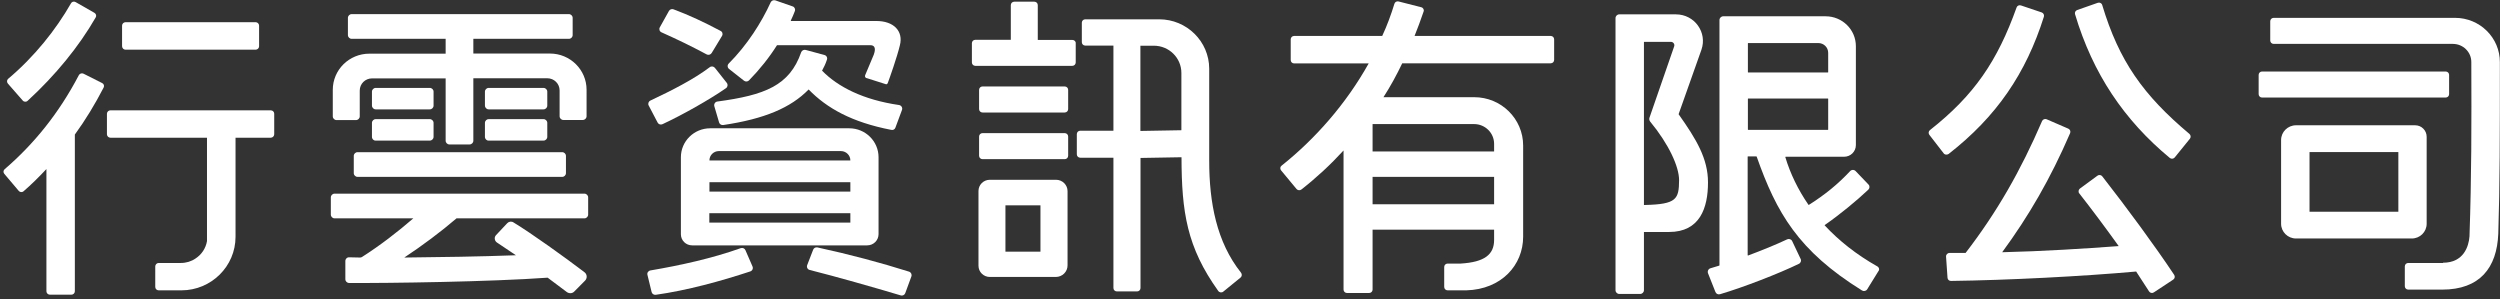 <svg width="694" height="83" viewBox="0 0 694 83" fill="none" xmlns="http://www.w3.org/2000/svg">
<rect x="0" y="0" width="694" height="83" fill="#333333" stroke="none"/>
<path d="M152.028 77.083C136.345 78.221 107.961 78.623 96.919 78.556C96.344 78.556 95.87 78.088 95.87 77.519V72.465C95.87 71.862 96.344 71.394 96.953 71.427C97.902 71.46 98.986 71.494 99.968 71.494C100.171 71.494 100.374 71.427 100.51 71.327C105.557 68.114 110.4 64.365 114.736 60.617H92.889C92.313 60.617 91.839 60.148 91.839 59.579V54.793C91.839 54.224 92.313 53.755 92.889 53.755H162.223C162.799 53.755 163.273 54.224 163.273 54.793V59.579C163.273 60.148 162.799 60.617 162.223 60.617H126.726C122.526 64.231 117.208 68.214 112.229 71.494C122.052 71.394 133.399 71.226 143.221 70.858C143.221 70.858 139.868 68.582 137.937 67.31C137.26 66.842 137.124 65.871 137.7 65.269C138.649 64.265 139.969 62.825 140.816 61.955C141.257 61.487 141.968 61.386 142.51 61.721C147.59 64.8 156.769 71.394 162.257 75.577C163.002 76.146 163.069 77.217 162.426 77.887C161.511 78.824 160.258 80.062 159.411 80.932C158.869 81.501 157.989 81.535 157.345 81.066L152.028 77.083ZM131.4 10.78V14.864H152.671C158.294 14.864 162.832 19.382 162.832 24.905V32.268C162.832 32.837 162.358 33.305 161.782 33.305H156.397C155.821 33.305 155.347 32.837 155.347 32.268V25.105C155.347 23.231 153.823 21.725 151.926 21.725H131.4V39.062C131.4 39.631 130.926 40.1 130.35 40.1H124.761C124.186 40.1 123.711 39.631 123.711 39.062V21.759H103.287C101.39 21.759 99.866 23.265 99.866 25.139V32.301C99.866 32.87 99.392 33.339 98.816 33.339H93.431C92.855 33.339 92.381 32.87 92.381 32.301V24.938C92.381 19.382 96.919 14.897 102.542 14.897H123.711V10.78H97.631C97.055 10.78 96.581 10.312 96.581 9.743V4.957C96.581 4.388 97.055 3.919 97.631 3.919H157.921C158.497 3.919 158.971 4.388 158.971 4.957V9.743C158.971 10.312 158.497 10.78 157.921 10.78H131.4ZM98.207 48.065V43.279C98.207 42.71 98.681 42.242 99.257 42.242H156.058C156.634 42.242 157.108 42.71 157.108 43.279V48.065C157.108 48.634 156.634 49.103 156.058 49.103H99.29C98.681 49.103 98.207 48.634 98.207 48.065ZM103.253 29.289V25.44C103.253 24.871 103.728 24.403 104.303 24.403H119.308C119.884 24.403 120.358 24.871 120.358 25.44V29.323C120.358 29.892 119.884 30.36 119.308 30.36H104.303C103.728 30.36 103.253 29.892 103.253 29.289ZM103.253 37.991V34.109C103.253 33.54 103.728 33.071 104.303 33.071H119.308C119.884 33.071 120.358 33.54 120.358 34.109V37.991C120.358 38.56 119.884 39.029 119.308 39.029H104.303C103.728 39.062 103.253 38.594 103.253 37.991ZM134.618 29.289V25.44C134.618 24.871 135.092 24.403 135.668 24.403H150.876C151.452 24.403 151.926 24.871 151.926 25.44V29.323C151.926 29.892 151.452 30.36 150.876 30.36H135.668C135.092 30.36 134.618 29.892 134.618 29.289ZM134.618 37.991V34.109C134.618 33.54 135.092 33.071 135.668 33.071H150.876C151.452 33.071 151.926 33.54 151.926 34.109V37.991C151.926 38.56 151.452 39.029 150.876 39.029H135.668C135.092 39.062 134.618 38.594 134.618 37.991Z" fill="white"/>
<path d="M344.516 75.711C337.742 67.21 335.676 56.266 335.676 44.652V19.081C335.676 11.517 329.444 5.359 321.789 5.359H301.263C300.721 5.359 300.315 5.794 300.315 6.296V11.718C300.315 12.253 300.755 12.655 301.263 12.655H309.087V36.284H299.874C299.332 36.284 298.926 36.719 298.926 37.221V42.844C298.926 43.38 299.366 43.781 299.874 43.781H309.087V79.962C309.087 80.497 309.527 80.899 310.035 80.899H315.658C316.2 80.899 316.606 80.464 316.606 79.962V43.848L327.987 43.648C328.021 58.876 329.477 68.616 338.182 80.765C338.521 81.234 339.165 81.301 339.571 80.966L344.381 77.05C344.787 76.715 344.821 76.113 344.516 75.711ZM316.606 12.688H320.298C324.532 12.688 327.953 16.069 327.953 20.253V36.15L316.573 36.351V12.688H316.606Z" fill="white"/>
<path d="M293.168 49.906H274.776C273.015 49.906 271.626 51.312 271.626 53.019V73.77C271.626 75.51 273.049 76.883 274.776 76.883H293.1C294.895 76.883 296.352 75.444 296.352 73.67V53.053C296.352 51.346 294.929 49.906 293.168 49.906ZM288.832 69.854H279.111V57.002H288.832V69.854Z" fill="white"/>
<path d="M297.673 11.082H288.087V1.409C288.087 0.874 287.647 0.472 287.139 0.472H281.55C281.008 0.472 280.602 0.907 280.602 1.409V11.048H270.745C270.203 11.048 269.797 11.483 269.797 11.986V17.341C269.797 17.876 270.237 18.278 270.745 18.278H297.673C298.215 18.278 298.621 17.843 298.621 17.341V11.986C298.655 11.483 298.215 11.082 297.673 11.082Z" fill="white"/>
<path d="M295.573 24.001H272.744C272.202 24.001 271.795 24.436 271.795 24.938V30.293C271.795 30.829 272.236 31.23 272.744 31.23H295.573C296.115 31.23 296.521 30.795 296.521 30.293V24.938C296.521 24.436 296.115 24.001 295.573 24.001Z" fill="white"/>
<path d="M295.573 36.954H272.744C272.202 36.954 271.795 37.389 271.795 37.891V43.246C271.795 43.782 272.236 44.183 272.744 44.183H295.573C296.115 44.183 296.521 43.748 296.521 43.246V37.891C296.521 37.389 296.115 36.954 295.573 36.954Z" fill="white"/>
<path d="M392.681 9.977H430.481C430.989 9.977 431.429 10.379 431.429 10.915V16.638C431.429 17.14 431.023 17.575 430.481 17.575H389.26C387.702 20.821 385.974 24.001 384.044 26.98H409.244C416.729 26.98 422.826 32.971 422.826 40.401V65.704C422.826 73.569 416.831 80.33 407.042 80.598H401.86C401.352 80.598 400.911 80.196 400.911 79.661V74.105C400.911 73.603 401.318 73.168 401.86 73.168H405.484C412.123 72.766 414.765 70.657 414.765 66.608V63.763H381.029V80.397C381.029 80.899 380.623 81.334 380.081 81.334H373.916C373.408 81.334 372.968 80.933 372.968 80.397V41.773C369.344 45.723 365.449 49.337 361.249 52.617C360.842 52.919 360.266 52.852 359.928 52.483L355.626 47.296C355.287 46.894 355.355 46.292 355.762 45.99C365.11 38.56 373.679 28.821 379.945 17.608H359.25C358.742 17.608 358.302 17.207 358.302 16.671V10.915C358.302 10.412 358.708 9.977 359.25 9.977H383.705C385.06 7.066 386.144 4.12 387.092 1.041C387.228 0.572 387.736 0.271 388.244 0.405L394.544 2.012C395.086 2.146 395.391 2.715 395.187 3.217C394.374 5.559 393.562 7.835 392.681 9.977ZM381.029 42.041H414.765V39.932C414.765 36.887 412.258 34.444 409.21 34.444H381.029V42.041ZM381.029 56.701H414.765V49.103H381.029V56.701Z" fill="white"/>
<path d="M521.12 73.937C515.26 70.624 510.45 66.775 506.555 62.591C506.521 62.558 506.521 62.491 506.555 62.457C510.687 59.612 515.429 55.697 518.647 52.651C519.054 52.249 519.087 51.613 518.681 51.212L515.124 47.497C514.718 47.062 514.007 47.062 513.6 47.497C510.179 51.145 506.657 54.023 502.152 56.868C502.118 56.901 502.05 56.868 502.016 56.835C499.137 52.651 496.97 48.166 495.615 43.648C495.581 43.581 495.649 43.514 495.716 43.514H511.907C513.736 43.514 515.192 42.075 515.192 40.267V12.822C515.192 8.237 511.433 4.522 506.792 4.522H478.375C477.799 4.522 477.325 4.99 477.325 5.559V73.636C477.325 73.67 477.291 73.703 477.257 73.737L474.818 74.473C474.242 74.64 473.937 75.276 474.141 75.845L476.207 81.066C476.41 81.568 476.952 81.836 477.494 81.669C483.963 79.761 493.887 75.912 499.374 73.235C499.883 73 500.12 72.364 499.849 71.862L497.512 66.942C497.274 66.407 496.631 66.206 496.123 66.44C493.007 67.913 489.213 69.453 485.284 70.925C485.216 70.959 485.149 70.892 485.149 70.825V43.514C485.149 43.447 485.183 43.413 485.25 43.413H487.554C487.587 43.413 487.621 43.447 487.655 43.48C493.142 59.044 499.171 69.62 516.886 80.631C517.394 80.933 518.037 80.799 518.342 80.297L521.424 75.31C521.831 74.874 521.628 74.205 521.12 73.937ZM485.216 12.053C485.216 11.986 485.25 11.952 485.318 11.952H504.76C506.284 11.952 507.504 13.157 507.504 14.663V20.018C507.504 20.085 507.47 20.119 507.402 20.119H485.318C485.25 20.119 485.216 20.085 485.216 20.018V12.053ZM485.318 36.05C485.25 36.05 485.216 36.017 485.216 35.95V27.448C485.216 27.381 485.25 27.348 485.318 27.348H507.402C507.47 27.348 507.504 27.381 507.504 27.448V35.95C507.504 36.017 507.47 36.05 507.402 36.05H485.318Z" fill="white"/>
<path d="M465.978 31.699C465.978 31.665 469.5 21.792 472.311 13.826C474.005 9.007 470.415 3.986 465.232 3.986H449.516C448.94 3.986 448.466 4.455 448.466 5.024V80.564C448.466 81.133 448.94 81.602 449.516 81.602H455.308C455.884 81.602 456.358 81.133 456.358 80.564V64.398H456.392H463.336C471.871 64.398 474.14 57.772 474.14 50.643C474.14 44.016 470.923 38.694 465.978 31.699ZM456.697 56.901H456.392H456.358V11.718C456.358 11.651 456.392 11.617 456.46 11.617H463.844C464.487 11.617 464.961 12.253 464.758 12.856L457.882 32.703C457.781 33.038 457.849 33.406 458.052 33.707C463.302 40.066 466.113 46.292 466.113 50.007C466.079 55.261 465.436 56.701 456.697 56.901Z" fill="white"/>
<path d="M539.546 42.543L535.583 37.422C535.278 37.021 535.346 36.418 535.752 36.117C548.048 26.444 554.483 16.939 559.801 2.079C559.97 1.577 560.512 1.342 561.02 1.51L566.778 3.451C567.252 3.618 567.523 4.12 567.388 4.622C562.409 20.386 554.246 32.368 540.935 42.744C540.46 43.045 539.851 42.978 539.546 42.543ZM555.804 70.021C567.083 69.754 578.701 69.017 588.151 68.314C584.527 63.261 580.699 58.14 577.21 53.688C576.872 53.287 576.973 52.684 577.38 52.35L582.257 48.768C582.664 48.467 583.273 48.534 583.578 48.936C590.623 57.972 598.075 68.08 603.562 76.314C603.833 76.749 603.731 77.318 603.291 77.619L597.906 81.167C597.465 81.468 596.856 81.334 596.585 80.899L592.994 75.376C578.057 76.715 557.328 77.786 541.578 77.987C541.07 77.987 540.664 77.619 540.63 77.117L540.223 71.226C540.189 70.691 540.63 70.222 541.172 70.222H545.643C554.449 58.776 560.952 47.329 566.88 33.607C567.083 33.138 567.659 32.904 568.133 33.105L574.162 35.715C574.636 35.916 574.873 36.485 574.67 36.954C569.183 49.639 563.222 59.914 555.804 70.021ZM607.931 38.493L603.698 43.715C603.359 44.116 602.749 44.183 602.343 43.848C589.675 33.373 580.936 20.42 576.025 3.919C575.889 3.451 576.16 2.949 576.635 2.781L582.359 0.773C582.867 0.606 583.443 0.874 583.578 1.409C588.252 16.939 594.959 26.411 607.796 37.188C608.168 37.523 608.236 38.092 607.931 38.493Z" fill="white"/>
<path d="M627 26.143V20.788C627 20.253 627.44 19.851 627.948 19.851H678.924C679.466 19.851 679.873 20.286 679.873 20.788V26.143C679.873 26.679 679.432 27.08 678.924 27.08H627.948C627.44 27.08 627 26.679 627 26.143ZM678.179 72.933C683.937 72.933 685.326 68.348 685.529 65.637C686.105 49.07 686.105 34.276 686.037 17.207C686.037 14.429 683.734 12.186 680.923 12.186H631.166C630.624 12.186 630.218 11.751 630.218 11.249V5.894C630.218 5.359 630.658 4.957 631.166 4.957H681.532C688.408 4.957 693.997 10.479 693.963 17.274C693.963 37.255 693.963 51.513 693.523 64.867C693.15 74.373 688.374 80.397 677.942 80.397H668.526C667.984 80.397 667.577 79.962 667.577 79.46V73.937C667.577 73.402 668.018 73 668.526 73H678.179V72.933ZM673.64 37.958V62.123C673.64 64.399 671.777 66.206 669.508 66.206H637.365C635.095 66.206 633.232 64.365 633.232 62.123V38.861C633.232 36.619 635.095 34.778 637.365 34.778H670.457C672.218 34.778 673.64 36.217 673.64 37.958ZM641.124 58.776H665.782V42.208H641.124V58.776Z" fill="white"/>
<path d="M34.834 13.793H70.975C71.483 13.793 71.923 13.358 71.923 12.856V7.099C71.923 6.597 71.483 6.162 70.975 6.162H34.834C34.326 6.162 33.886 6.597 33.886 7.099V12.822C33.886 13.358 34.326 13.793 34.834 13.793Z" fill="white"/>
<path d="M6.315 27.917C6.654 28.319 7.297 28.352 7.67 27.984C15.426 20.855 21.862 12.99 26.57 4.823C26.841 4.388 26.671 3.819 26.197 3.551L20.981 0.573C20.507 0.305 19.931 0.472 19.694 0.941C15.528 8.237 9.533 15.768 2.284 21.859C1.878 22.194 1.844 22.796 2.183 23.198L6.315 27.917Z" fill="white"/>
<path d="M28.365 23.064L23.182 20.453C22.708 20.219 22.132 20.42 21.895 20.855C16.34 31.465 9.397 39.999 1.302 46.961C0.895 47.296 0.861 47.865 1.2 48.266L5.197 52.986C5.536 53.387 6.145 53.454 6.552 53.086C8.686 51.245 10.752 49.204 12.886 46.928V80.866C12.886 81.368 13.326 81.803 13.834 81.803H19.829C20.337 81.803 20.778 81.368 20.778 80.866V37.355C23.724 33.306 26.4 28.888 28.771 24.302C29.008 23.834 28.839 23.298 28.365 23.064Z" fill="white"/>
<path d="M75.174 30.628H30.634C30.126 30.628 29.686 31.063 29.686 31.565V37.288C29.686 37.791 30.126 38.226 30.634 38.226H37.544H54.886H57.46V52.684V64.633V66.942C57.121 68.951 55.935 70.691 54.276 71.762C53.124 72.565 51.702 73 50.211 73H44.047C43.539 73 43.099 73.436 43.099 73.938V79.661C43.099 80.196 43.539 80.598 44.047 80.598H50.211C50.245 80.598 50.279 80.598 50.347 80.598C58.645 80.598 65.385 73.938 65.385 65.737C65.385 65.671 65.385 65.57 65.385 65.503V38.226H71.11H75.174C75.682 38.226 76.123 37.791 76.123 37.288V31.565C76.123 31.063 75.716 30.628 75.174 30.628Z" fill="white"/>
<path d="M252.353 75.41C244.394 72.9 235.858 70.624 226.916 68.683C226.408 68.582 225.9 68.85 225.731 69.319C225.29 70.423 224.545 72.398 224.071 73.603C223.868 74.172 224.173 74.808 224.782 74.942C232.539 76.916 241.853 79.56 250.05 82.004C250.558 82.171 251.134 81.87 251.303 81.368L252.997 76.749C253.2 76.18 252.895 75.578 252.353 75.41Z" fill="white"/>
<path d="M248.56 35.448L250.389 30.528C250.626 29.925 250.22 29.256 249.576 29.155C239.618 27.716 232.573 24.102 228.204 19.617C228.745 18.579 229.152 17.809 229.558 16.571C229.762 16.002 229.423 15.399 228.847 15.266L223.665 13.86C223.157 13.726 222.615 13.994 222.412 14.496C219.194 23.767 212.318 26.411 199.142 28.185C198.533 28.252 198.126 28.888 198.295 29.49L199.616 33.975C199.752 34.477 200.26 34.778 200.768 34.711C212.25 33.004 219.499 29.925 224.478 24.838C229.525 30.026 236.468 33.941 247.408 36.05C247.916 36.184 248.391 35.916 248.56 35.448Z" fill="white"/>
<path d="M206.932 69.453C206.729 68.951 206.153 68.716 205.645 68.884C197.686 71.728 188.811 73.67 180.547 75.075C179.971 75.176 179.565 75.745 179.734 76.314L180.886 81.066C181.021 81.569 181.495 81.903 182.037 81.836C190.674 80.631 200.192 78.021 208.287 75.343C208.863 75.142 209.134 74.54 208.897 73.971L206.932 69.453Z" fill="white"/>
<path d="M182.545 34.008C182.783 34.51 183.392 34.711 183.9 34.477C189.387 31.933 197.042 27.616 201.547 24.47C202.021 24.135 202.123 23.465 201.75 22.997L198.465 18.847C198.126 18.412 197.482 18.311 197.042 18.646C192.571 22.026 186.508 25.105 180.547 27.917C180.039 28.151 179.802 28.787 180.073 29.289C180.75 30.561 181.902 32.803 182.545 34.008Z" fill="white"/>
<path d="M183.629 8.973C187.965 10.915 191.724 12.722 196.162 15.098C196.636 15.366 197.245 15.199 197.55 14.73L200.429 9.977C200.734 9.475 200.565 8.839 200.023 8.572C195.484 6.162 191.352 4.221 186.949 2.581C186.474 2.413 185.933 2.614 185.695 3.049C185.052 4.187 183.866 6.329 183.155 7.601C182.884 8.103 183.087 8.739 183.629 8.973Z" fill="white"/>
<path d="M197.144 35.615C192.673 35.615 189.015 39.196 189.015 43.648V65.034C189.015 66.742 190.403 68.114 192.131 68.114H240.736C242.497 68.114 243.886 66.708 243.886 65.001V43.648C243.886 39.196 240.228 35.615 235.757 35.615H197.144ZM236.061 61.788H196.907V59.177H236.061V61.788ZM236.061 53.186H196.974C196.94 53.186 196.94 53.153 196.94 53.153V50.609C196.94 50.576 196.974 50.576 196.974 50.576H236.028C236.061 50.576 236.061 50.609 236.061 50.609V53.186ZM236.061 44.518C236.061 44.551 236.028 44.551 236.028 44.551H196.974C196.94 44.551 196.94 44.518 196.94 44.518C196.94 43.079 198.126 41.941 199.549 41.941H233.453C234.876 41.941 236.061 43.112 236.061 44.518Z" fill="white"/>
<path d="M243.073 5.827H219.6C219.532 5.827 219.499 5.76 219.532 5.693C219.973 4.823 220.311 3.919 220.65 3.083C220.853 2.547 220.582 1.945 220.041 1.777L215.231 0.104C214.723 -0.063 214.181 0.171 213.944 0.639C211.403 6.229 207.407 12.521 202.292 17.642C201.852 18.077 201.92 18.78 202.394 19.148L206.526 22.395C206.932 22.729 207.542 22.696 207.915 22.328C210.862 19.315 213.537 15.968 215.671 12.588C215.671 12.555 215.705 12.555 215.739 12.555H234.707H241.684C242.463 12.555 243.344 13.023 242.565 15.165L240.16 20.888C239.991 21.29 240.295 21.725 240.736 21.725L245.986 23.399C246.189 23.399 246.358 23.265 246.426 23.097C246.9 21.859 249.034 15.835 249.813 12.555C250.795 8.706 248.187 5.76 243.073 5.827Z" fill="white"/>
</svg>
